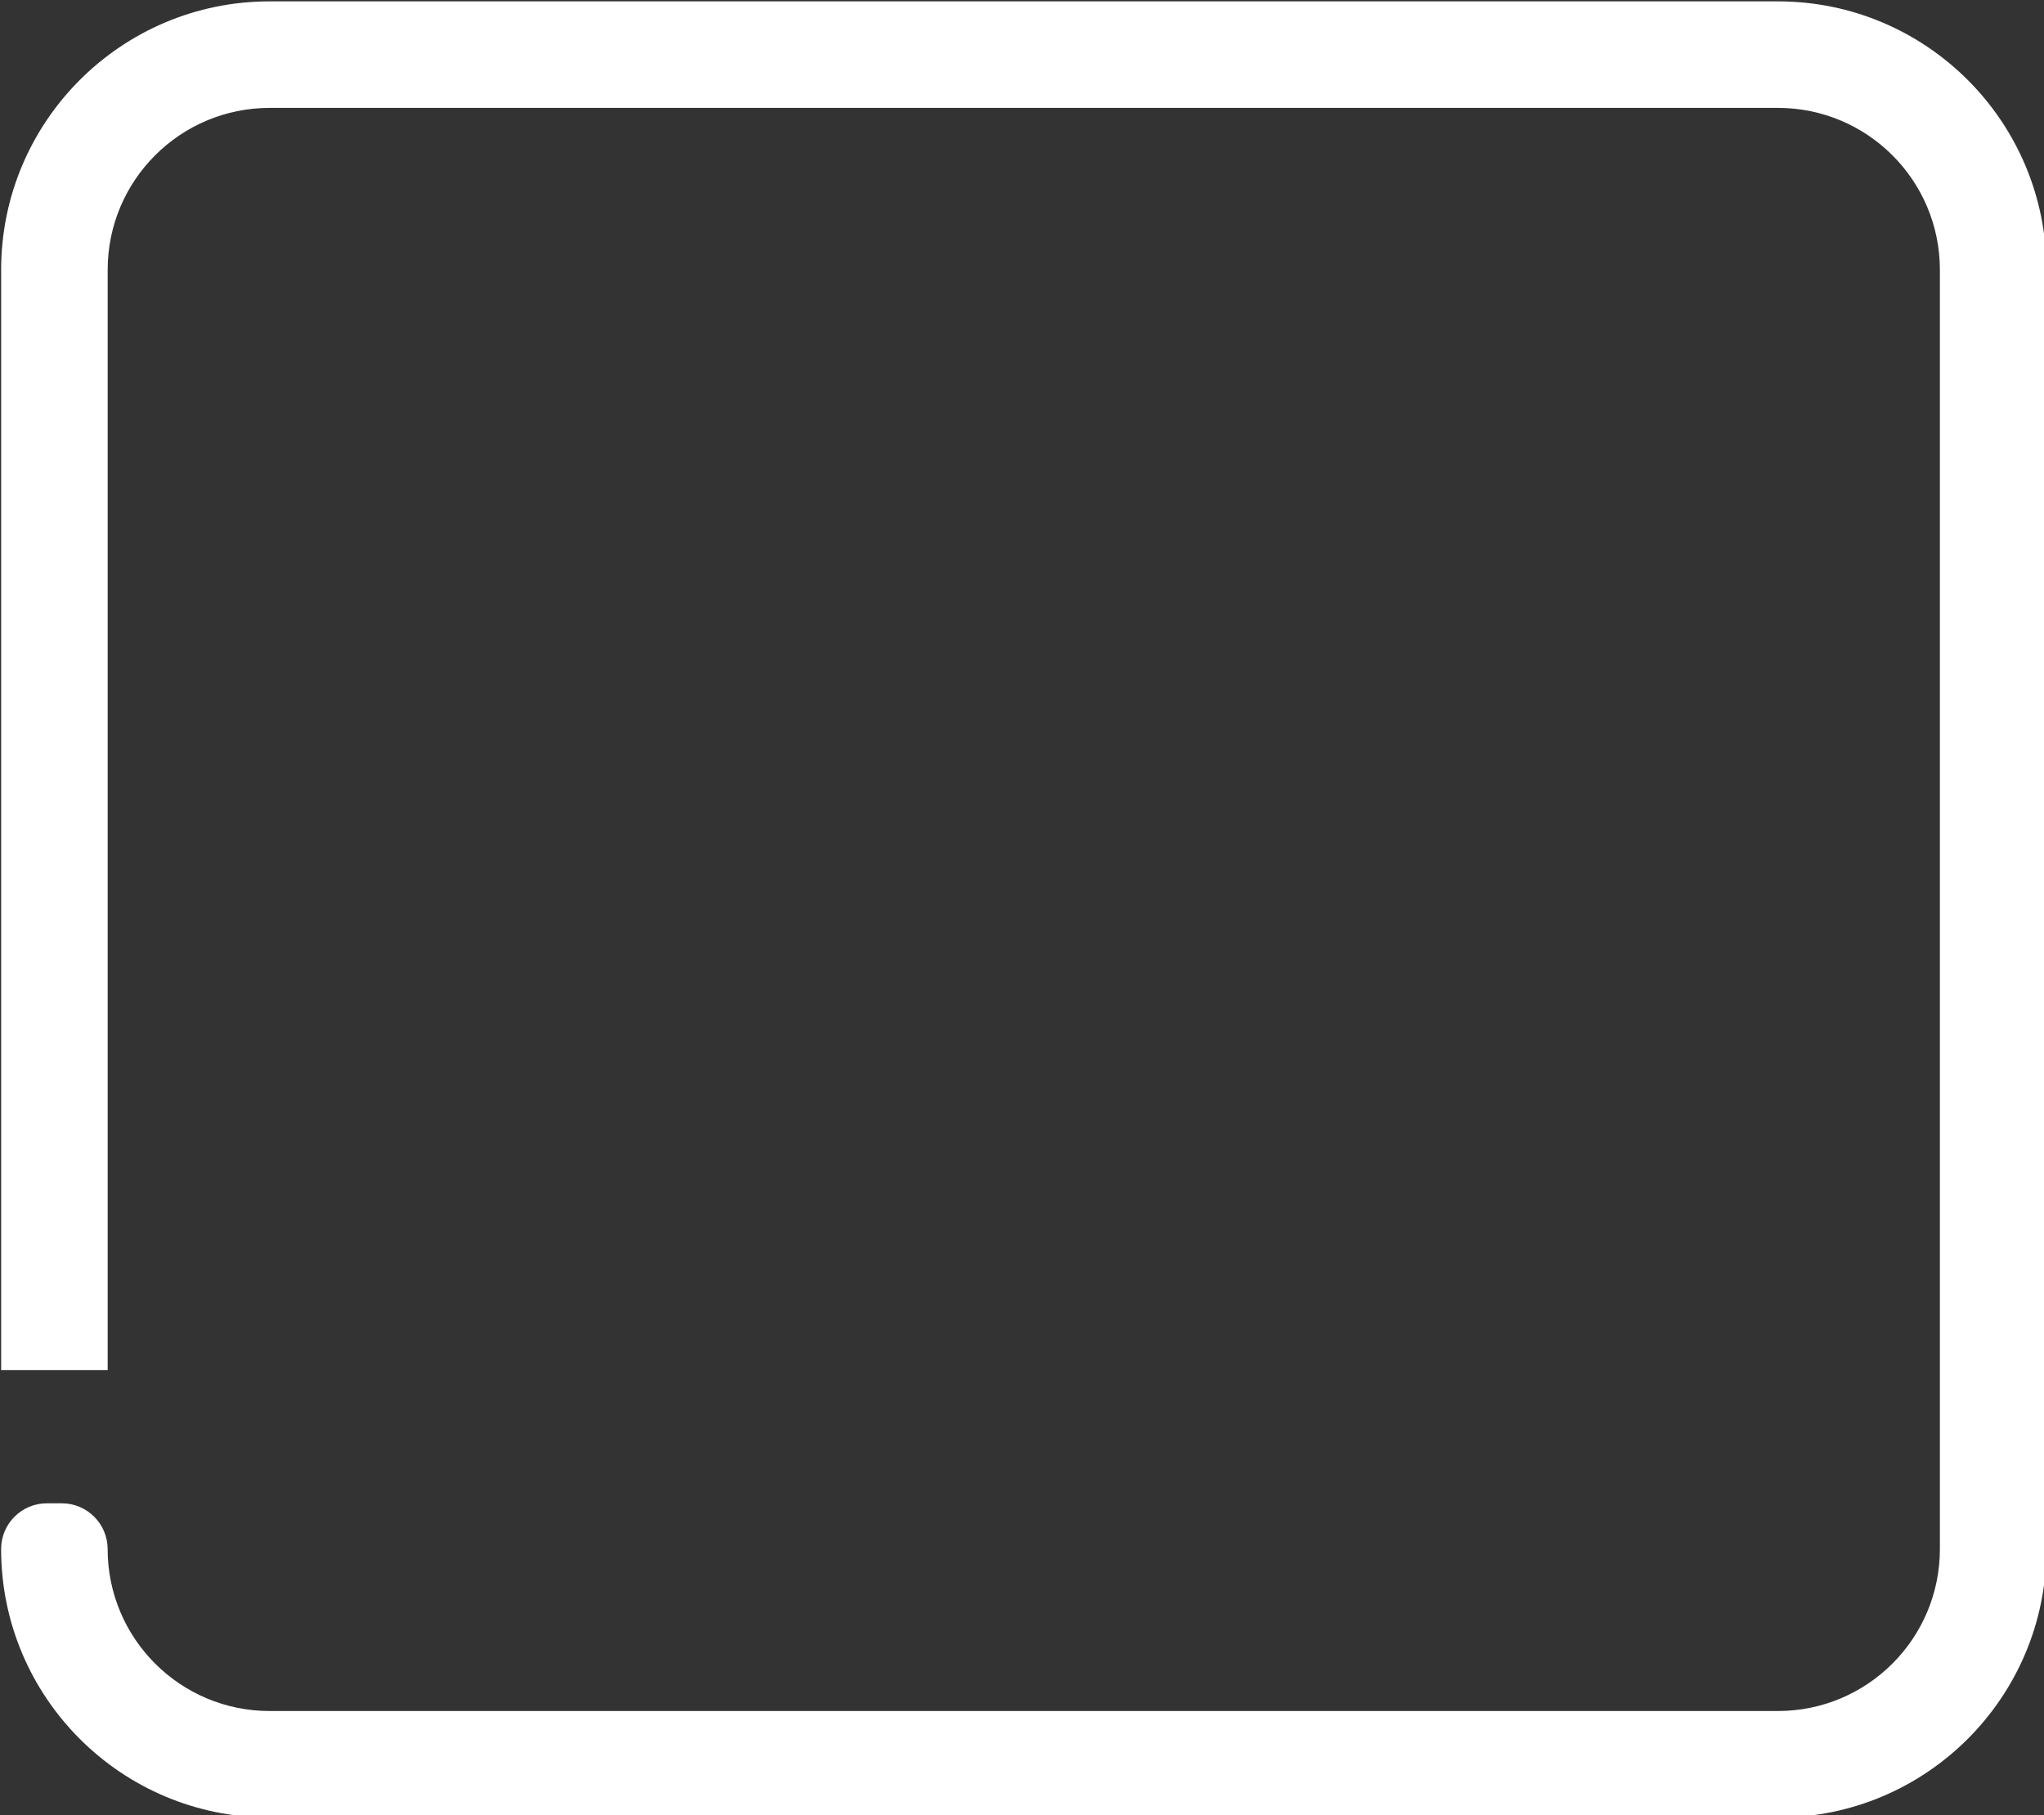 <?xml version="1.0" encoding="UTF-8" standalone="no"?>
<svg
   xmlns:dc="http://purl.org/dc/elements/1.1/"
   xmlns:cc="http://creativecommons.org/ns#"
   xmlns:rdf="http://www.w3.org/1999/02/22-rdf-syntax-ns#"
   xmlns:svg="http://www.w3.org/2000/svg"
   xmlns="http://www.w3.org/2000/svg"
   xmlns:sodipodi="http://sodipodi.sourceforge.net/DTD/sodipodi-0.dtd"
   xmlns:inkscape="http://www.inkscape.org/namespaces/inkscape"
   width="32.606mm"
   height="28.954mm"
   viewBox="0 0 32.606 28.954"
   version="1.1"
   id="svg485"
   inkscape:version="1.0.2-2 (e86c870879, 2021-01-15)"
   sodipodi:docname="dashboard.svg">
  <rect x="0" y="0" width="32.606" height="28.954" fill="#333333" stroke="none"/>
  <defs
     id="defs479">
    <clipPath
       id="cp24">
      <path
         transform="matrix(1,0,0,-1,0,768)"
         d="M 66.99,567.603 H 186.886 V 687.5 H 66.99 Z"
         id="path40" />
    </clipPath>
  </defs>
  <sodipodi:namedview
     id="base"
     pagecolor="#ffffff"
     bordercolor="#666666"
     borderopacity="1.0"
     inkscape:pageopacity="0.0"
     inkscape:pageshadow="2"
     inkscape:zoom="0.35"
     inkscape:cx="293.04657"
     inkscape:cy="200.43095"
     inkscape:document-units="mm"
     inkscape:current-layer="layer1"
     inkscape:document-rotation="0"
     showgrid="false"
     inkscape:window-width="1258"
     inkscape:window-height="1040"
     inkscape:window-x="1836"
     inkscape:window-y="0"
     inkscape:window-maximized="0" />
  <g
     inkscape:label="Capa 1"
     inkscape:groupmode="layer"
     id="layer1"
     transform="translate(-28.298,-95.136)">
    <g
       clip-path="url(#cp24)"
       id="g45"
       transform="matrix(0.353,0,0,0.353,-0.089,59.976)">
      <path
         transform="matrix(1,0,0,-1,160.76,99.665)"
         d="m 0,0 h -68.158 c -6.701,0 -12.134,-5.433 -12.134,-12.134 v -49.724 h 4.814 v 49.724 c 0,4.043 3.278,7.32 7.32,7.32 H 0 c 4.043,0 7.32,-3.277 7.32,-7.32 v -57.808 c 0,-4.043 -3.277,-7.32 -7.32,-7.32 h -68.159 c -4.042,0 -7.32,3.277 -7.32,7.32 -0.003,1.14 -0.926,2.064 -2.067,2.067 h -0.68 c -1.141,0 -2.067,-0.926 -2.067,-2.067 0.001,-6.702 5.434,-12.134 12.135,-12.133 H 0 c 6.701,0 12.134,5.432 12.134,12.134 v 57.807 C 12.134,-5.433 6.702,0 0.001,0"
         fill="#ffffff"
         id="path43" />
    </g>
  </g>
</svg>
